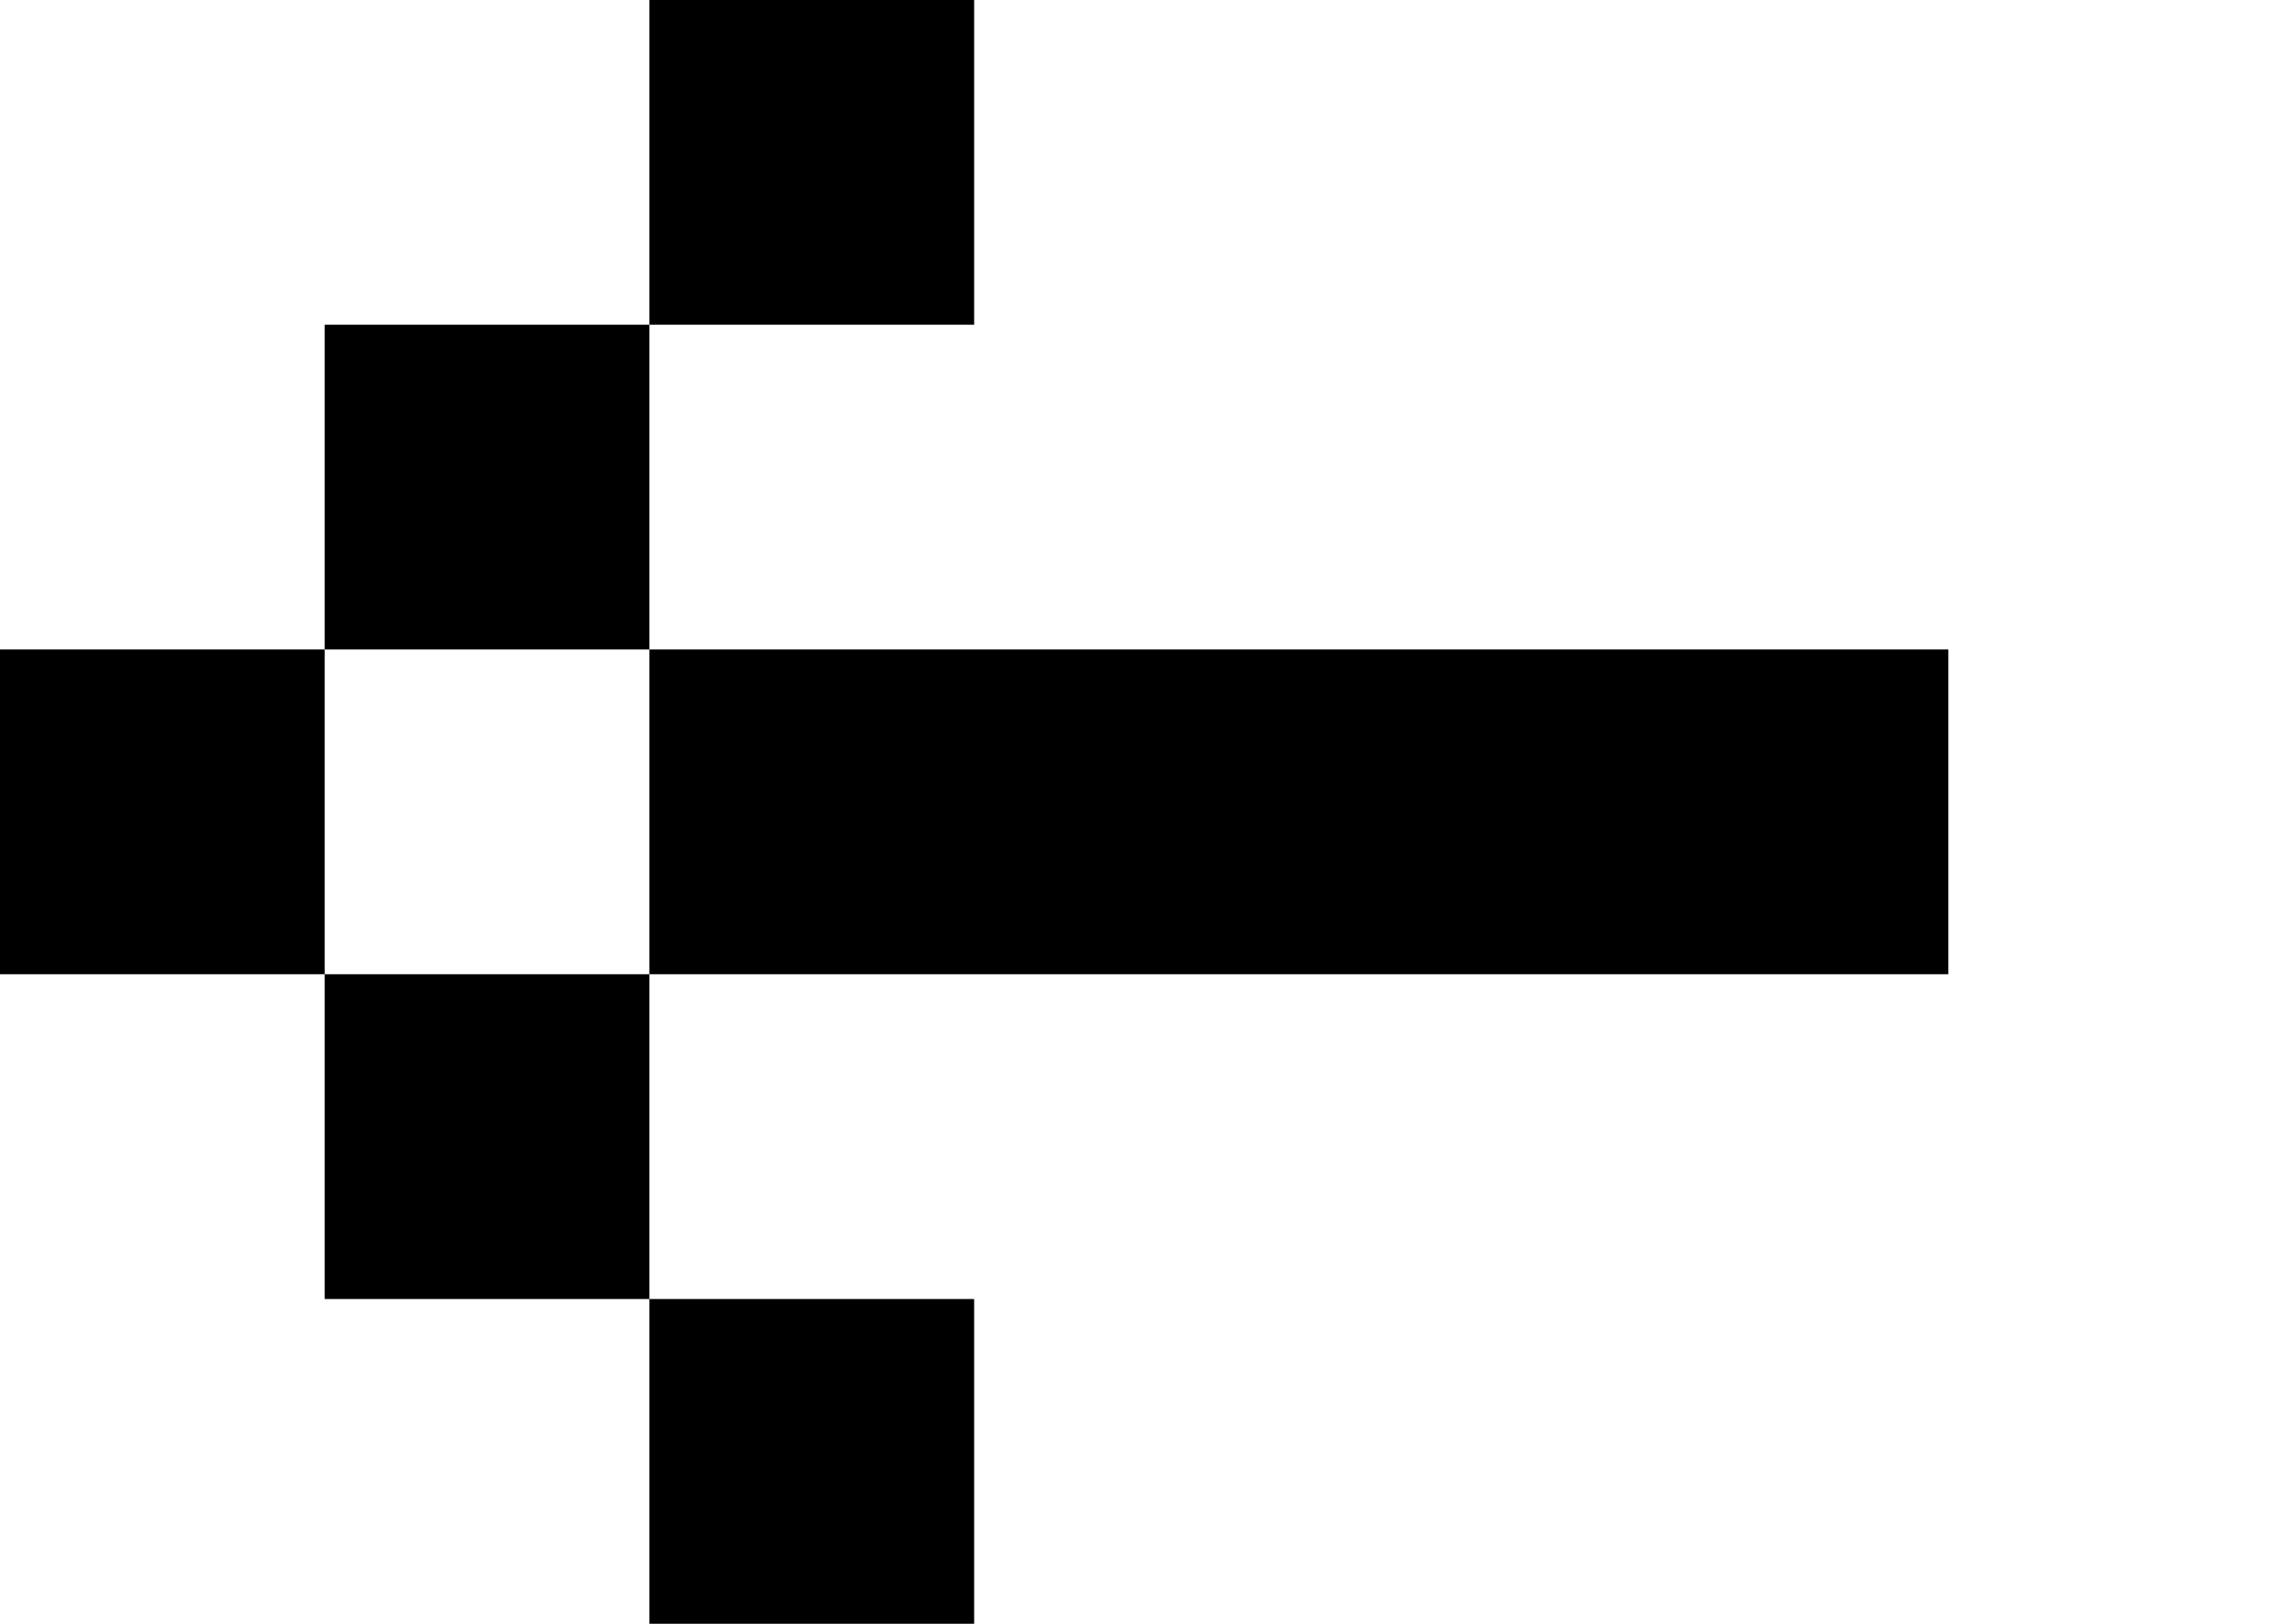 <svg width="7" height="5" viewBox="0 0 7 5" fill="none" xmlns="http://www.w3.org/2000/svg">
<path fill-rule="evenodd" clip-rule="evenodd" d="M3 1H2V2H3H4H5H6V3H5H4H3H2V4H3V5H2V4H1V3H0V2H1V1H2V0H3V1ZM1 2V3H2V2H1Z" fill="black"/>
</svg>
